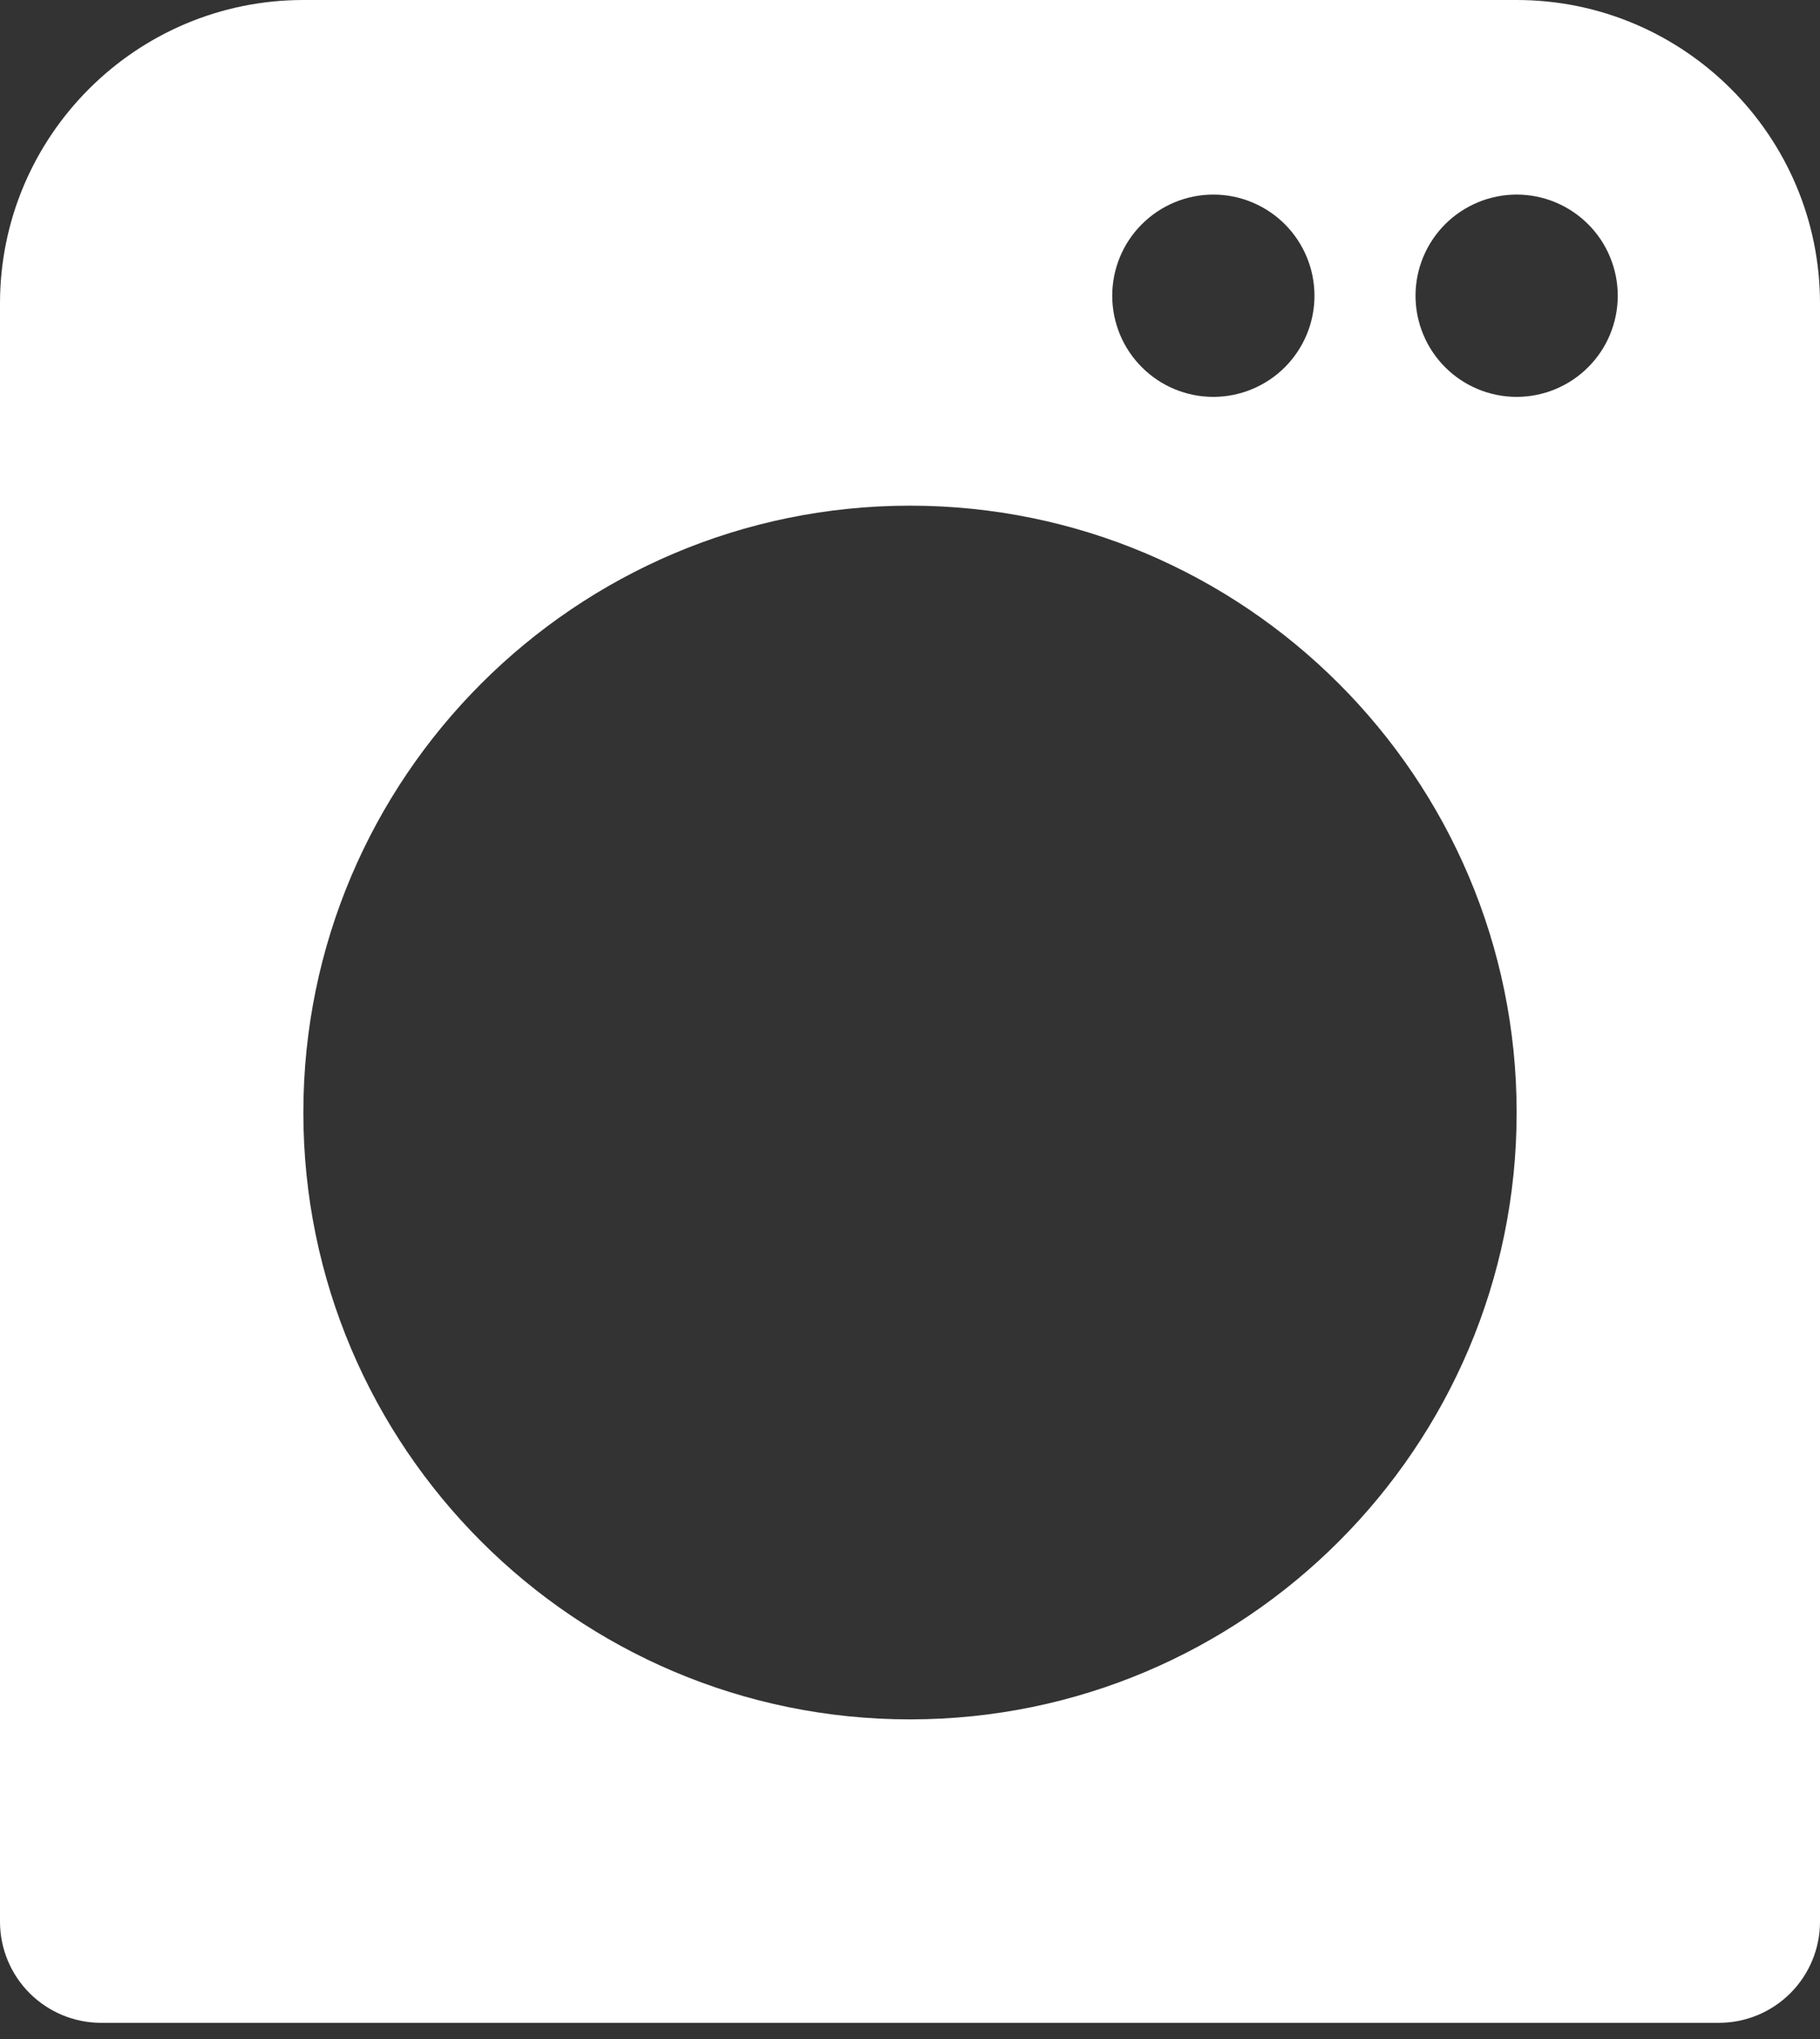 <svg width="25" height="28" viewBox="0 0 25 28" fill="none" xmlns="http://www.w3.org/2000/svg">
<rect x="0" y="0" width="25" height="28" fill="#333333" stroke="none"/>
<path d="M1.389 27.778H23.611C23.98 27.778 24.333 27.631 24.593 27.371C24.854 27.11 25 26.757 25 26.389V4.167C25 1.869 23.131 0 20.833 0H4.167C1.869 0 0 1.869 0 4.167V26.389C0 26.757 0.146 27.11 0.407 27.371C0.667 27.631 1.021 27.778 1.389 27.778ZM20.833 2.672C21.016 2.672 21.196 2.708 21.365 2.778C21.533 2.848 21.686 2.95 21.815 3.079C21.944 3.208 22.047 3.361 22.116 3.53C22.186 3.698 22.222 3.879 22.222 4.061C22.222 4.244 22.186 4.424 22.116 4.593C22.047 4.761 21.944 4.914 21.815 5.043C21.686 5.172 21.533 5.274 21.365 5.344C21.196 5.414 21.016 5.45 20.833 5.45C20.465 5.45 20.112 5.304 19.851 5.043C19.591 4.783 19.444 4.429 19.444 4.061C19.444 3.693 19.591 3.339 19.851 3.079C20.112 2.819 20.465 2.672 20.833 2.672ZM16.667 2.672C16.849 2.672 17.03 2.708 17.198 2.778C17.367 2.848 17.52 2.95 17.649 3.079C17.778 3.208 17.88 3.361 17.95 3.53C18.02 3.698 18.056 3.879 18.056 4.061C18.056 4.244 18.02 4.424 17.95 4.593C17.88 4.761 17.778 4.914 17.649 5.043C17.52 5.172 17.367 5.274 17.198 5.344C17.03 5.414 16.849 5.45 16.667 5.45C16.298 5.45 15.945 5.304 15.685 5.043C15.424 4.783 15.278 4.429 15.278 4.061C15.278 3.693 15.424 3.339 15.685 3.079C15.945 2.819 16.298 2.672 16.667 2.672ZM12.5 6.944C17.096 6.944 20.833 10.682 20.833 15.278C20.833 19.874 17.096 23.611 12.5 23.611C7.904 23.611 4.167 19.874 4.167 15.278C4.167 10.682 7.904 6.944 12.5 6.944Z" fill="white"/>
</svg>
